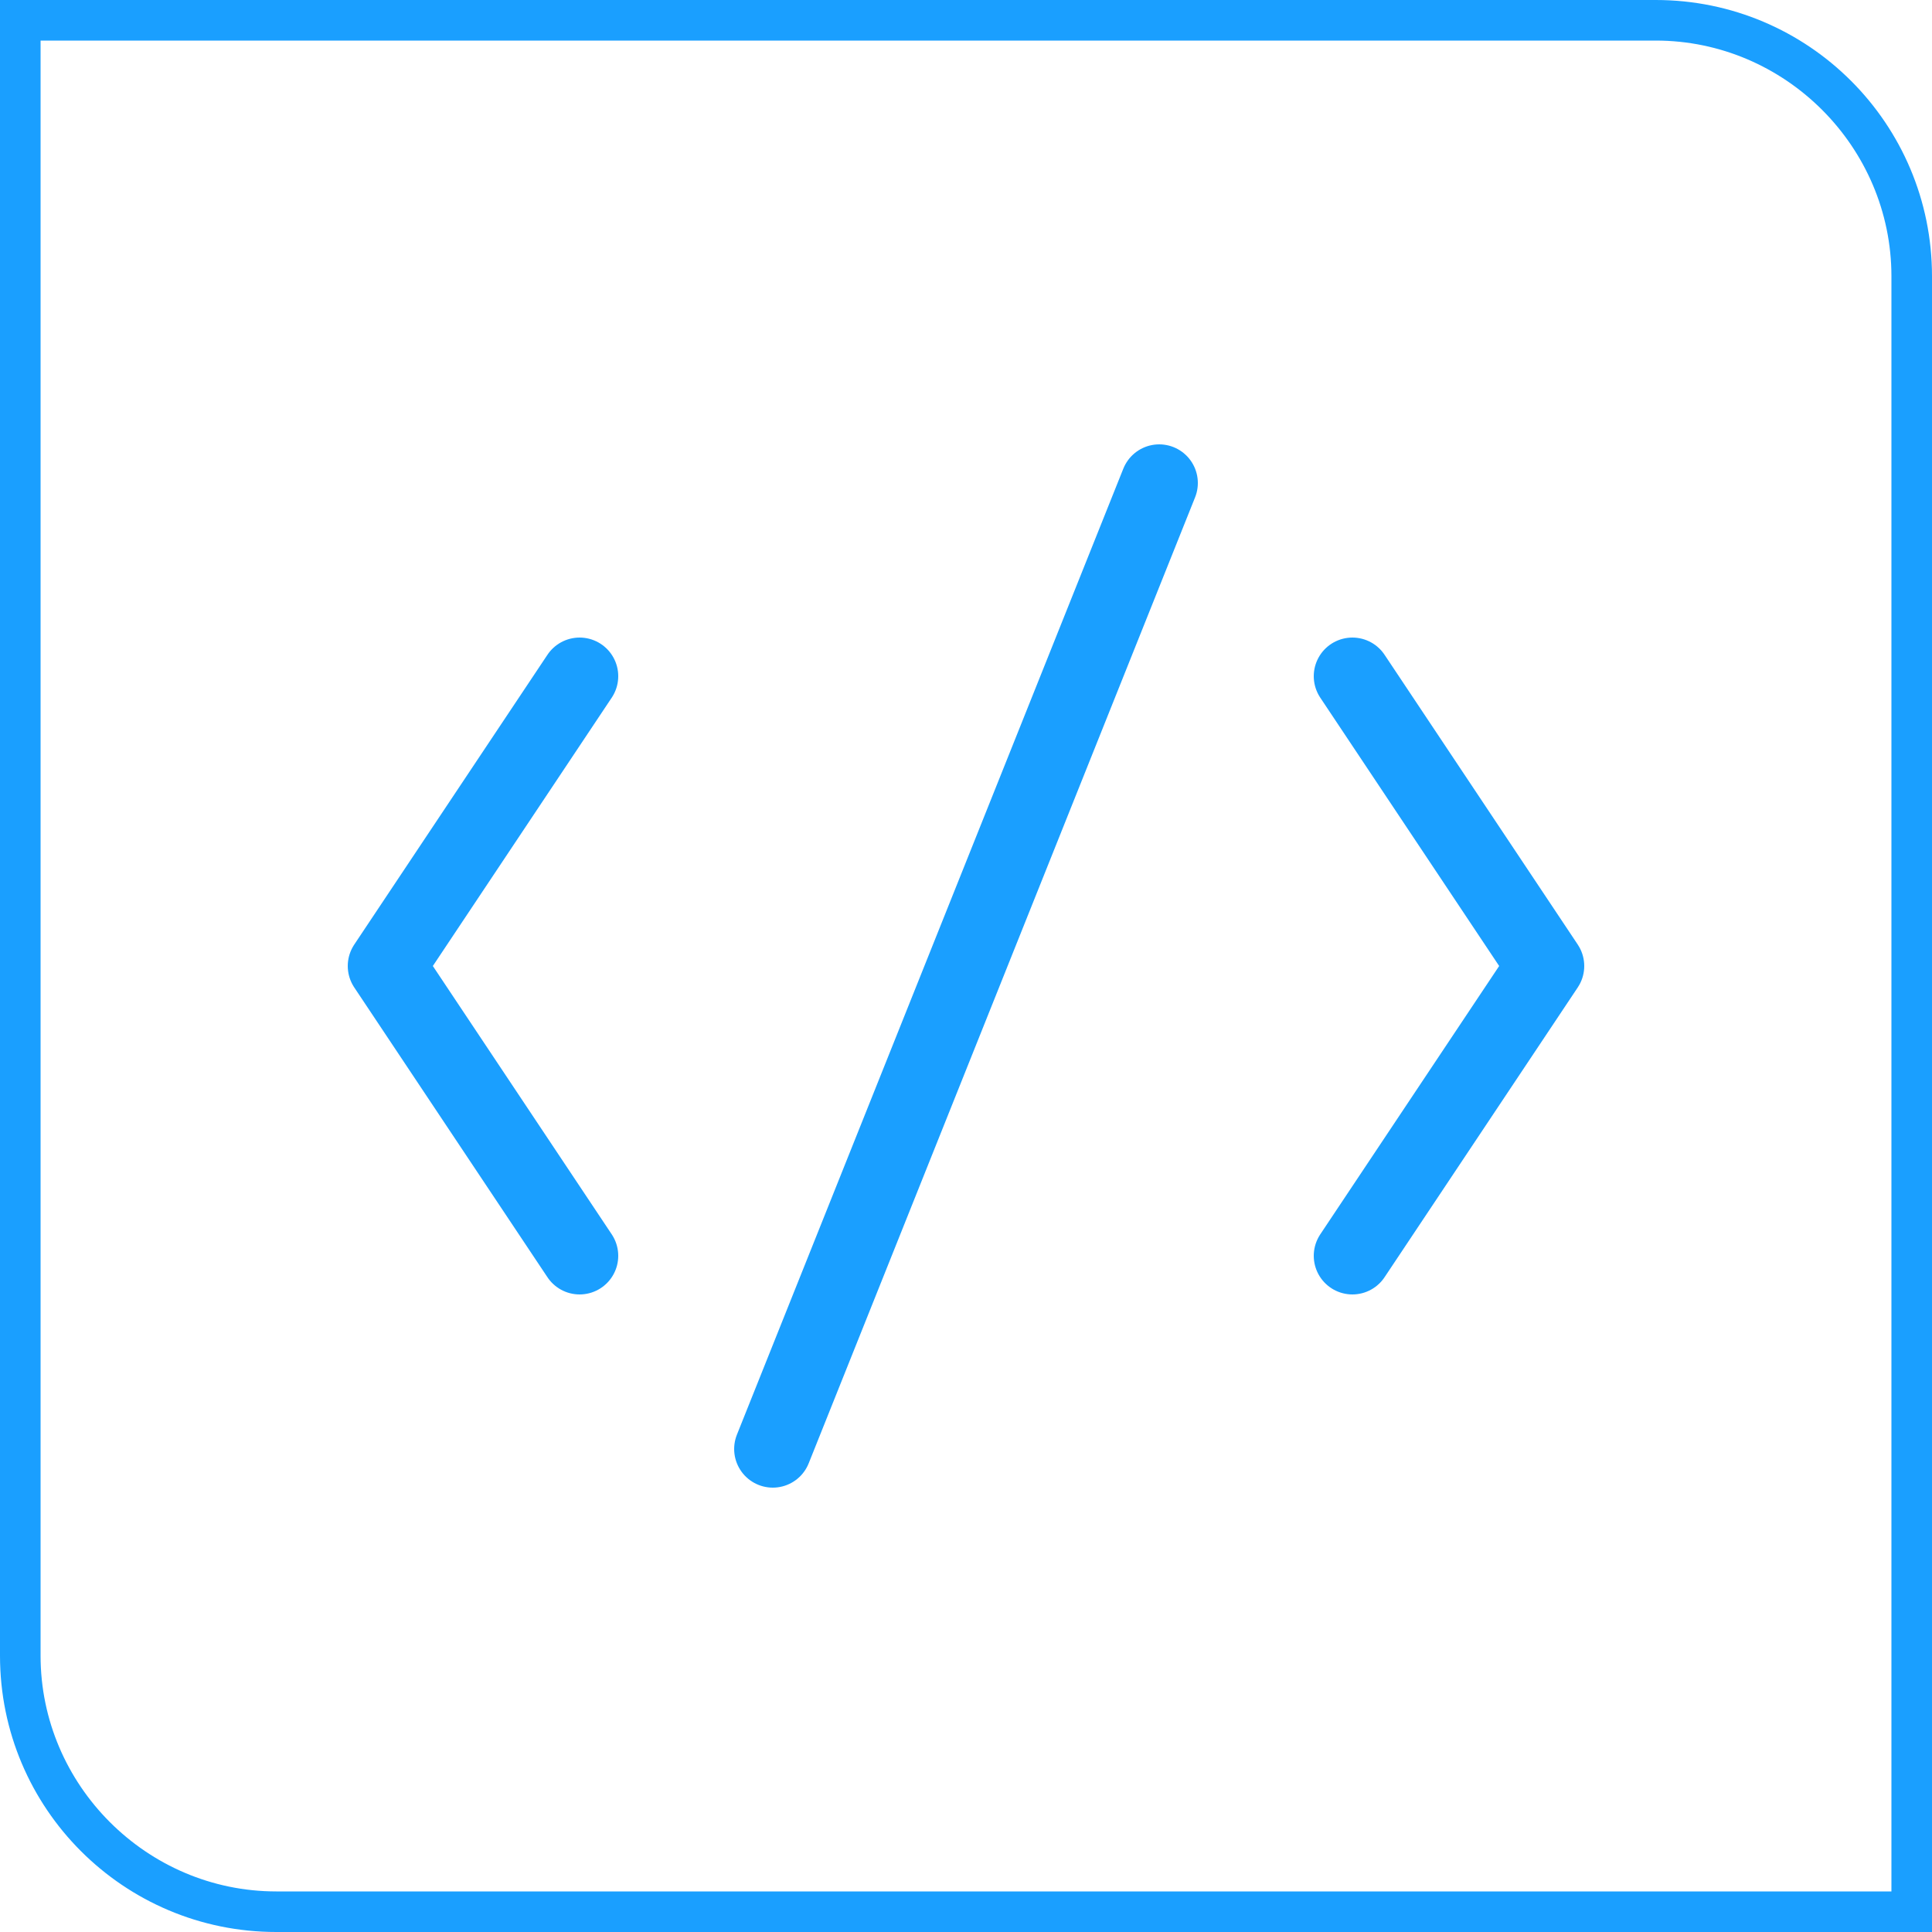 <svg xmlns="http://www.w3.org/2000/svg" xmlns:xlink="http://www.w3.org/1999/xlink" viewBox="0 0 100 100" stroke-width="4">
  <path
    d="M85.7,2.1c6.7,0,12.2,5.5,12.2,12.2v83.6H14.3c-6.7,0-12.2-5.5-12.2-12.2V2.1H85.7 M85.7,0H0v85.7C0,93.6,6.4,100,14.3,100  H100V14.3C100,6.4,93.6,0,85.7,0z"
    fill="#1A9FFF"
  />

  <path stroke-linejoin="round" stroke-linecap="round" d="M30 35L20 50 L30 65" fill="none" stroke="#1A9FFF" />
  <path stroke-linejoin="round" stroke-linecap="round" d="M70 35L80 50 L70 65" fill="none" stroke="#1A9FFF" />
  <path stroke-linejoin="round" stroke-linecap="round"  d="M60 25 L40 75" fill="none" stroke="#1A9FFF"/>
</svg>

